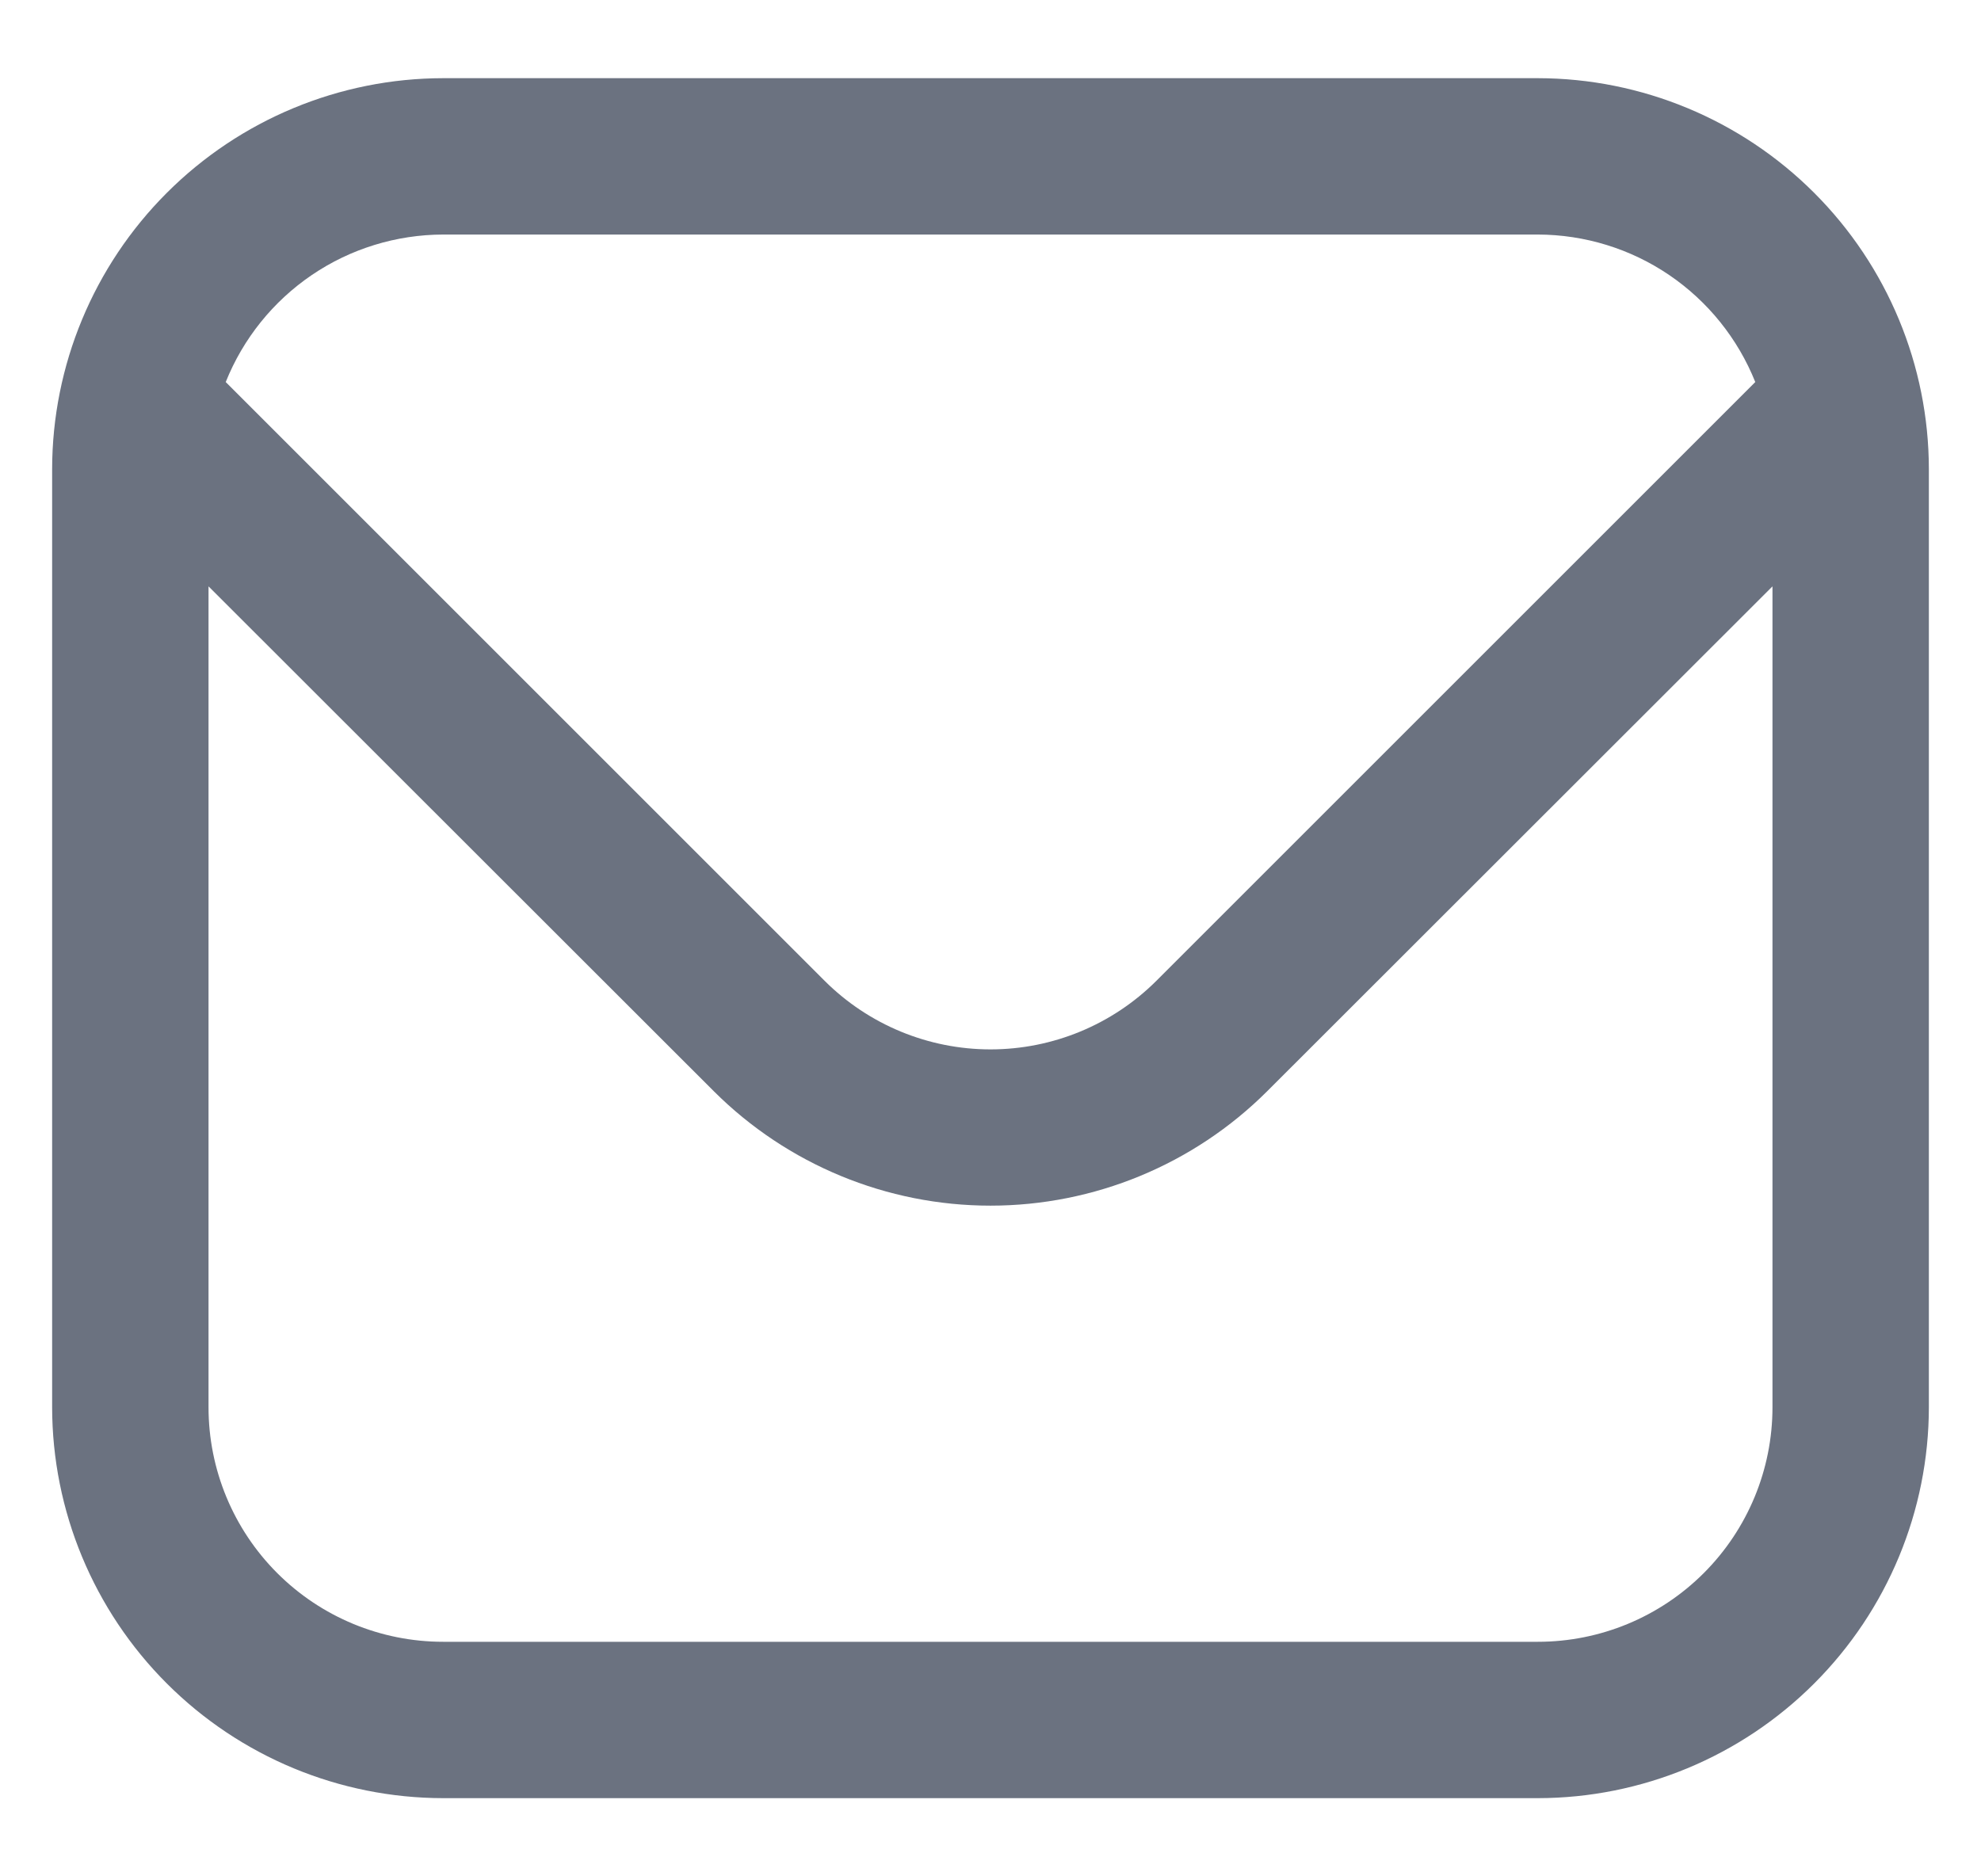 <svg width="19" height="18" viewBox="0 0 19 18" fill="none" xmlns="http://www.w3.org/2000/svg">
<path d="M14.75 0.75H4.25C3.256 0.751 2.303 1.147 1.6 1.85C0.897 2.553 0.501 3.506 0.5 4.5L0.5 13.5C0.501 14.494 0.897 15.447 1.6 16.15C2.303 16.853 3.256 17.249 4.25 17.25H14.75C15.744 17.249 16.697 16.853 17.4 16.15C18.103 15.447 18.499 14.494 18.5 13.5V4.5C18.499 3.506 18.103 2.553 17.4 1.85C16.697 1.147 15.744 0.751 14.75 0.75ZM4.25 2.25H14.75C15.199 2.251 15.638 2.386 16.009 2.638C16.381 2.891 16.668 3.248 16.835 3.665L11.091 9.409C10.669 9.83 10.097 10.067 9.5 10.067C8.903 10.067 8.331 9.83 7.909 9.409L2.165 3.665C2.332 3.248 2.619 2.891 2.991 2.638C3.362 2.386 3.801 2.251 4.25 2.25ZM14.75 15.75H4.25C3.653 15.75 3.081 15.513 2.659 15.091C2.237 14.669 2 14.097 2 13.5V5.625L6.848 10.47C7.552 11.172 8.506 11.566 9.5 11.566C10.494 11.566 11.448 11.172 12.152 10.47L17 5.625V13.5C17 14.097 16.763 14.669 16.341 15.091C15.919 15.513 15.347 15.75 14.75 15.75Z" fill="#6B7280"/>
</svg>
